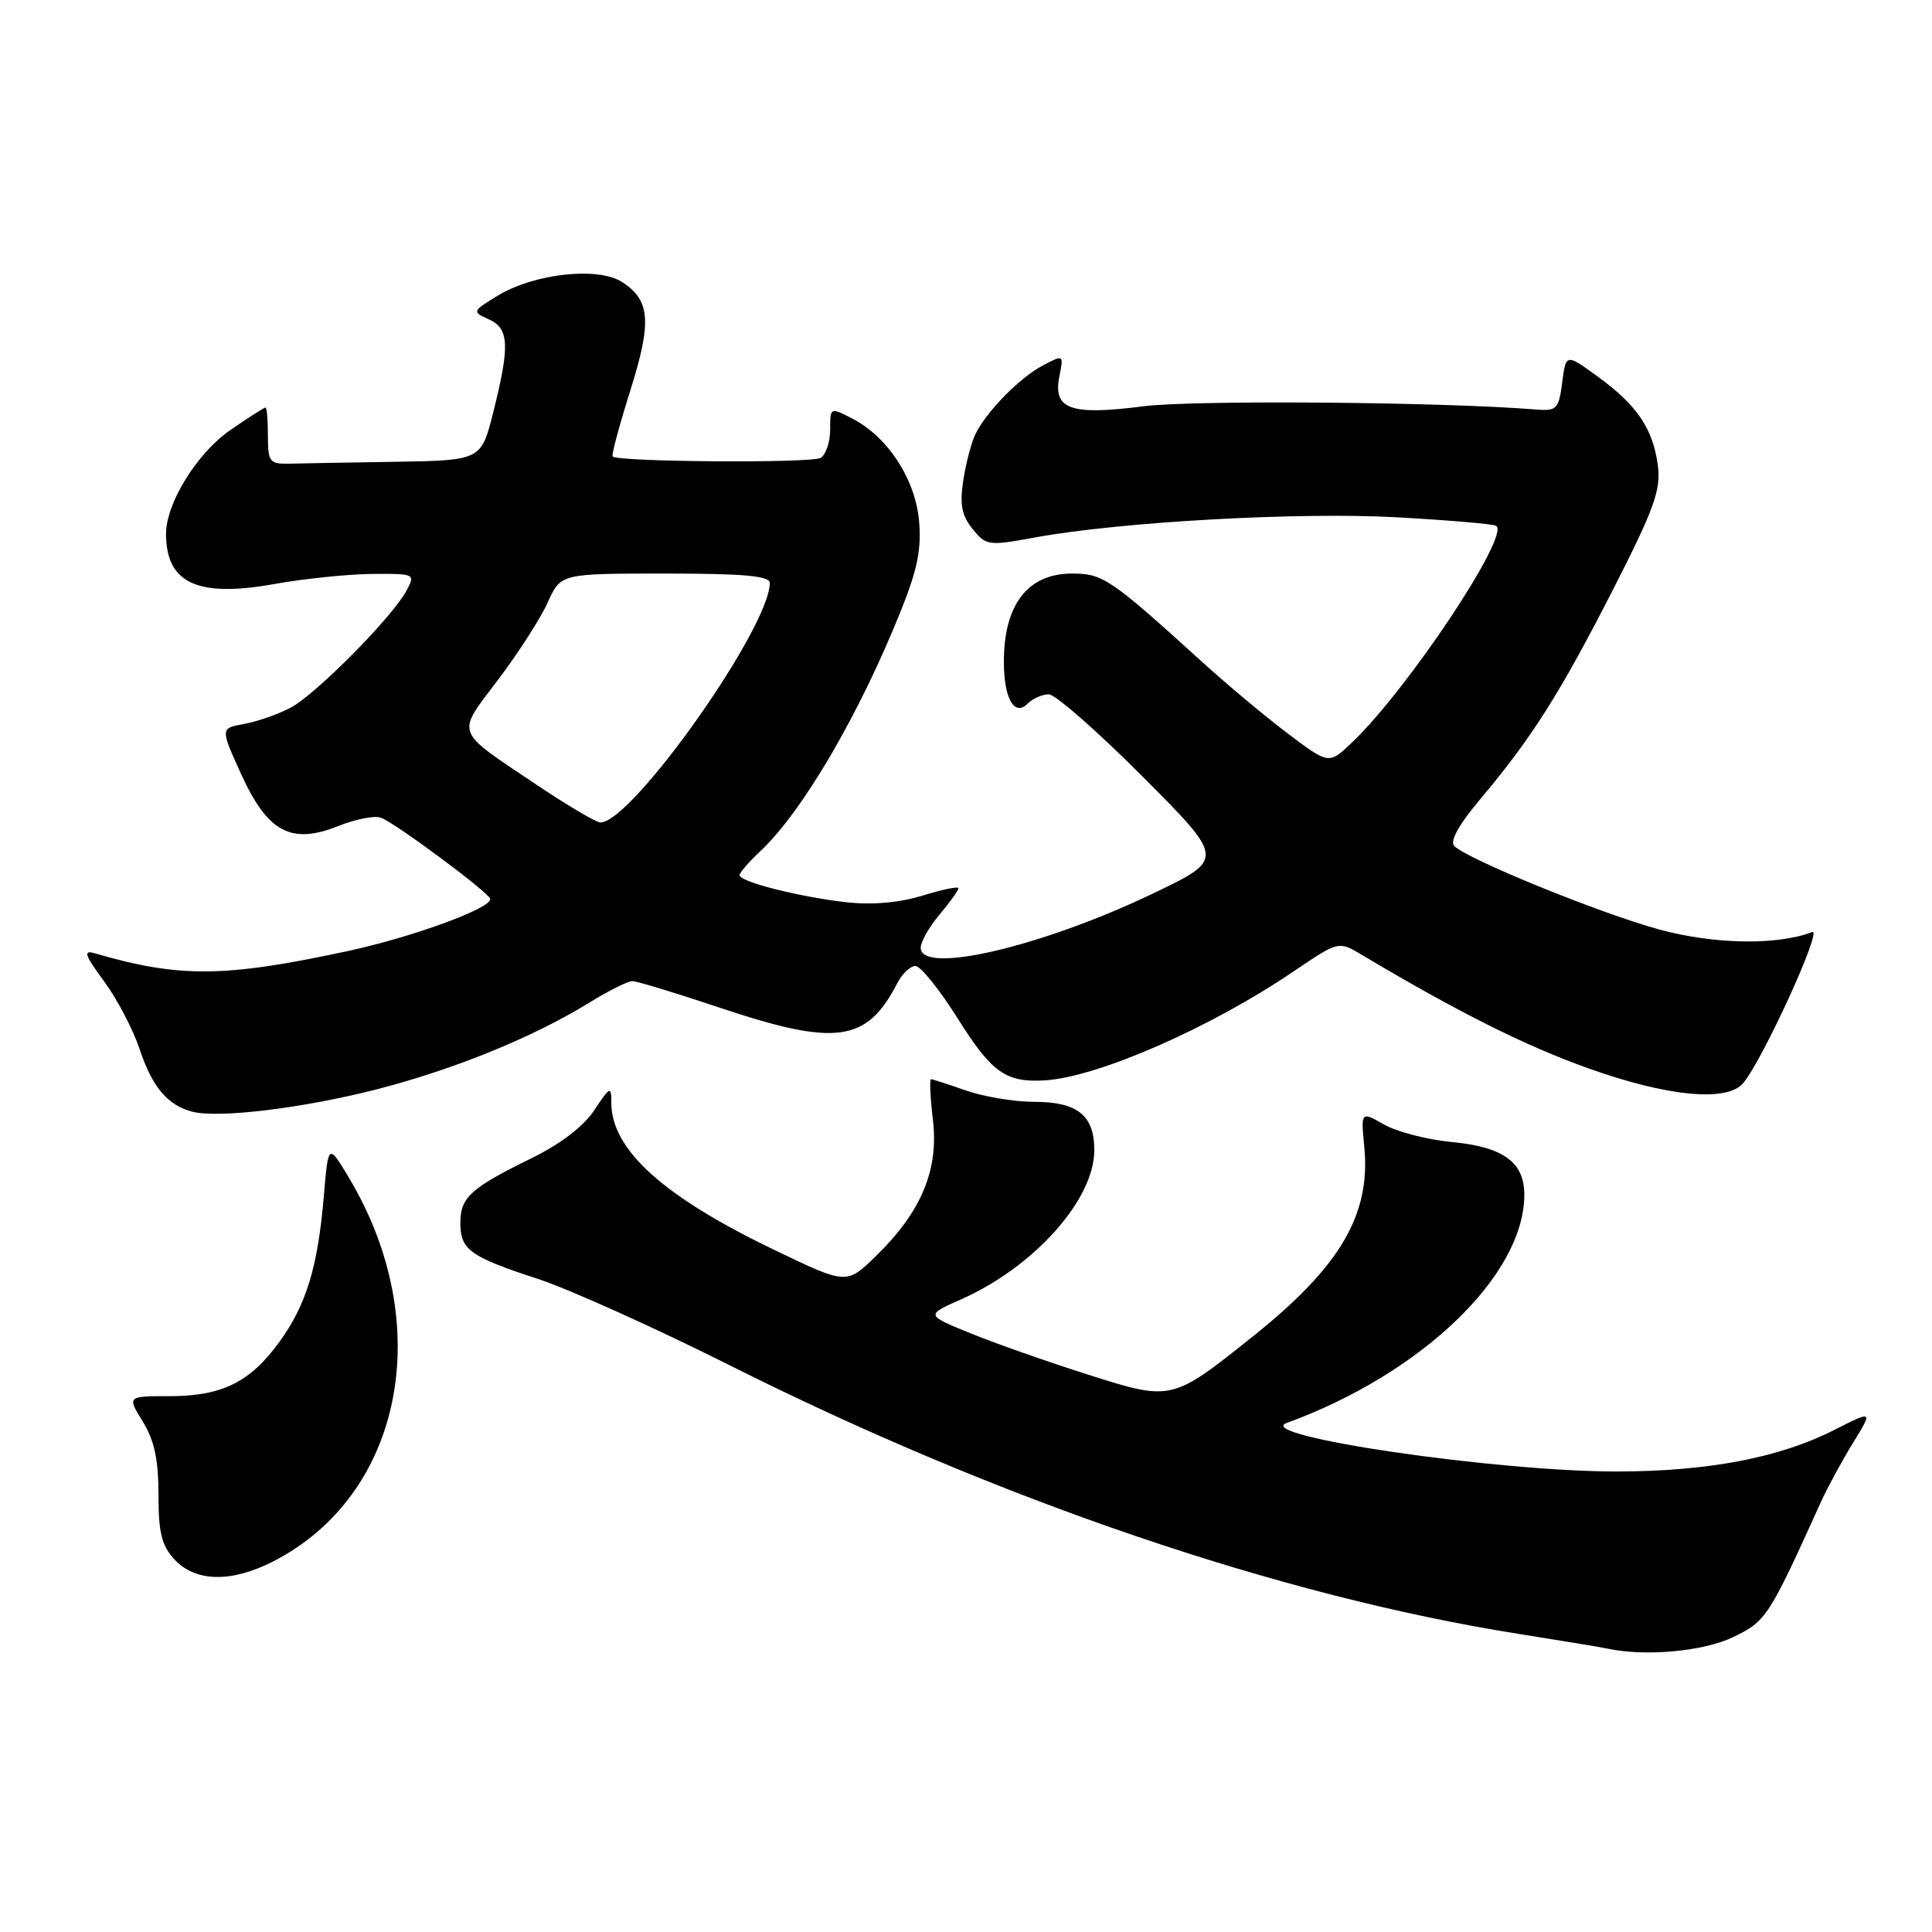 <?xml version="1.0" encoding="UTF-8" standalone="no"?>
<!DOCTYPE svg PUBLIC "-//W3C//DTD SVG 1.1//EN" "http://www.w3.org/Graphics/SVG/1.1/DTD/svg11.dtd" >
<svg xmlns="http://www.w3.org/2000/svg" xmlns:xlink="http://www.w3.org/1999/xlink" version="1.1" viewBox="0 0 256 256">
 <g >
 <path fill="currentColor"
d=" M 229.66 216.92 C 234.04 214.80 234.35 214.33 241.29 199.00 C 242.17 197.07 244.07 193.56 245.54 191.18 C 248.19 186.87 248.19 186.87 242.98 189.51 C 235.77 193.16 226.34 194.96 214.30 194.98 C 198.35 195.01 165.87 190.24 170.50 188.55 C 188.33 182.04 201.90 169.04 201.98 158.40 C 202.01 154.00 199.25 151.98 192.35 151.32 C 189.13 151.02 185.11 149.98 183.41 149.01 C 180.32 147.26 180.32 147.26 180.78 152.01 C 181.63 160.93 177.60 167.80 166.15 176.97 C 155.25 185.69 155.30 185.68 144.12 182.13 C 138.83 180.45 131.83 177.99 128.58 176.66 C 122.66 174.25 122.66 174.25 127.31 172.19 C 137.02 167.89 145.00 158.97 145.00 152.40 C 145.00 147.79 142.78 146.00 137.05 146.00 C 134.41 146.00 130.34 145.32 128.00 144.50 C 125.66 143.68 123.58 143.00 123.37 143.00 C 123.15 143.00 123.27 145.44 123.62 148.42 C 124.40 155.02 122.08 160.56 116.11 166.39 C 112.19 170.22 112.19 170.22 102.85 165.74 C 87.93 158.60 81.01 152.38 81.00 146.10 C 81.00 143.87 80.85 143.93 78.75 147.10 C 77.32 149.26 74.25 151.60 70.37 153.50 C 62.40 157.40 61.00 158.67 61.00 162.00 C 61.00 165.61 62.23 166.50 71.18 169.43 C 75.31 170.77 86.74 175.92 96.59 180.86 C 132.31 198.78 169.56 211.47 201.16 216.49 C 206.85 217.39 212.18 218.27 213.00 218.45 C 218.05 219.53 225.74 218.82 229.66 216.92 Z  M 36.15 206.92 C 53.39 198.13 57.87 175.48 46.22 156.03 C 43.50 151.50 43.50 151.50 42.91 158.50 C 42.11 167.90 40.59 172.89 37.02 177.81 C 33.15 183.15 29.41 185.00 22.47 185.00 C 16.84 185.00 16.84 185.00 18.92 188.37 C 20.45 190.85 21.00 193.40 21.00 198.05 C 21.00 203.16 21.42 204.81 23.17 206.69 C 25.94 209.63 30.68 209.71 36.15 206.92 Z  M 49.93 144.34 C 60.18 141.70 70.60 137.46 78.01 132.90 C 80.60 131.30 83.20 130.00 83.78 130.00 C 84.36 130.00 89.54 131.57 95.29 133.50 C 110.80 138.69 114.85 138.13 118.91 130.25 C 119.55 129.01 120.63 128.00 121.30 128.00 C 121.98 128.00 124.51 131.14 126.92 134.98 C 131.42 142.15 133.30 143.48 138.50 143.15 C 145.53 142.70 160.43 136.17 171.43 128.70 C 177.37 124.68 177.37 124.68 180.43 126.51 C 193.04 134.03 202.08 138.57 210.41 141.54 C 220.94 145.31 228.87 146.07 230.99 143.51 C 233.62 140.35 241.56 122.95 240.13 123.50 C 235.48 125.29 227.06 125.14 219.78 123.14 C 211.94 120.99 194.47 113.87 192.71 112.11 C 192.07 111.47 193.28 109.29 196.20 105.82 C 202.99 97.75 206.71 91.87 213.75 78.09 C 219.19 67.43 220.09 64.92 219.68 61.71 C 219.03 56.81 216.93 53.69 211.71 49.90 C 207.50 46.84 207.50 46.84 207.00 50.67 C 206.54 54.22 206.28 54.48 203.50 54.26 C 191.04 53.25 158.15 52.99 151.55 53.83 C 141.85 55.08 139.50 54.25 140.37 49.89 C 140.95 46.99 140.94 46.98 138.23 48.40 C 135.16 50.00 130.75 54.48 129.26 57.50 C 128.72 58.60 127.99 61.37 127.64 63.65 C 127.15 66.86 127.43 68.31 128.87 70.09 C 130.67 72.31 130.97 72.35 137.12 71.22 C 148.41 69.15 172.05 67.83 185.00 68.54 C 191.88 68.92 197.83 69.43 198.24 69.67 C 200.20 70.82 186.53 91.37 179.13 98.40 C 176.08 101.30 176.08 101.30 170.66 97.21 C 167.68 94.96 162.60 90.72 159.37 87.78 C 147.11 76.65 146.16 76.00 142.04 76.00 C 136.16 76.00 132.98 80.15 133.02 87.82 C 133.04 92.58 134.42 94.98 136.16 93.24 C 136.84 92.56 138.11 92.00 138.97 92.00 C 139.83 92.00 145.43 96.91 151.41 102.91 C 162.29 113.83 162.29 113.83 152.87 118.35 C 138.10 125.44 122.00 129.21 122.00 125.58 C 122.00 124.79 123.12 122.82 124.50 121.18 C 125.87 119.55 127.00 117.98 127.00 117.70 C 127.00 117.42 124.86 117.86 122.25 118.67 C 119.20 119.61 115.61 119.93 112.22 119.56 C 106.01 118.87 98.00 116.85 98.00 115.97 C 98.00 115.63 99.18 114.26 100.61 112.92 C 106.29 107.66 113.94 94.57 119.49 80.63 C 121.59 75.37 122.12 72.63 121.77 68.92 C 121.24 63.41 117.62 57.89 112.95 55.47 C 110.00 53.95 110.00 53.95 110.00 56.92 C 110.00 58.55 109.44 60.24 108.75 60.67 C 107.62 61.39 81.95 61.22 81.18 60.49 C 81.00 60.32 82.04 56.45 83.48 51.87 C 86.38 42.69 86.19 39.82 82.48 37.40 C 79.28 35.30 70.81 36.22 65.93 39.19 C 62.56 41.25 62.54 41.30 64.75 42.30 C 67.47 43.52 67.58 45.76 65.38 54.54 C 63.76 61.00 63.76 61.00 52.38 61.19 C 46.12 61.29 39.76 61.40 38.25 61.44 C 35.73 61.49 35.50 61.19 35.50 57.75 C 35.50 55.69 35.36 54.00 35.18 54.00 C 35.00 54.00 32.91 55.34 30.53 56.98 C 26.13 60.00 22.00 66.67 22.00 70.73 C 22.00 77.28 26.16 79.21 36.32 77.39 C 40.27 76.68 46.10 76.08 49.29 76.05 C 54.98 76.00 55.05 76.04 53.87 78.25 C 51.99 81.77 41.83 92.03 38.50 93.78 C 36.85 94.65 34.08 95.61 32.34 95.93 C 29.19 96.50 29.19 96.50 31.95 102.57 C 35.47 110.29 38.58 111.95 44.84 109.45 C 47.13 108.53 49.66 108.04 50.48 108.35 C 52.52 109.14 64.91 118.35 64.96 119.13 C 65.04 120.37 54.67 124.16 46.17 126.00 C 29.77 129.54 23.77 129.59 12.57 126.32 C 10.98 125.85 11.20 126.50 13.80 130.04 C 15.53 132.39 17.65 136.45 18.51 139.04 C 20.17 144.04 22.22 146.47 25.50 147.31 C 28.99 148.20 40.18 146.84 49.93 144.34 Z  M 71.00 103.92 C 60.10 96.60 60.41 97.46 66.00 90.07 C 68.67 86.54 71.63 81.93 72.58 79.82 C 74.30 76.00 74.30 76.00 88.15 76.00 C 98.56 76.00 102.00 76.31 102.00 77.25 C 102.00 83.17 83.67 109.07 79.54 108.98 C 78.97 108.96 75.12 106.69 71.00 103.92 Z "/>
</g>
</svg>